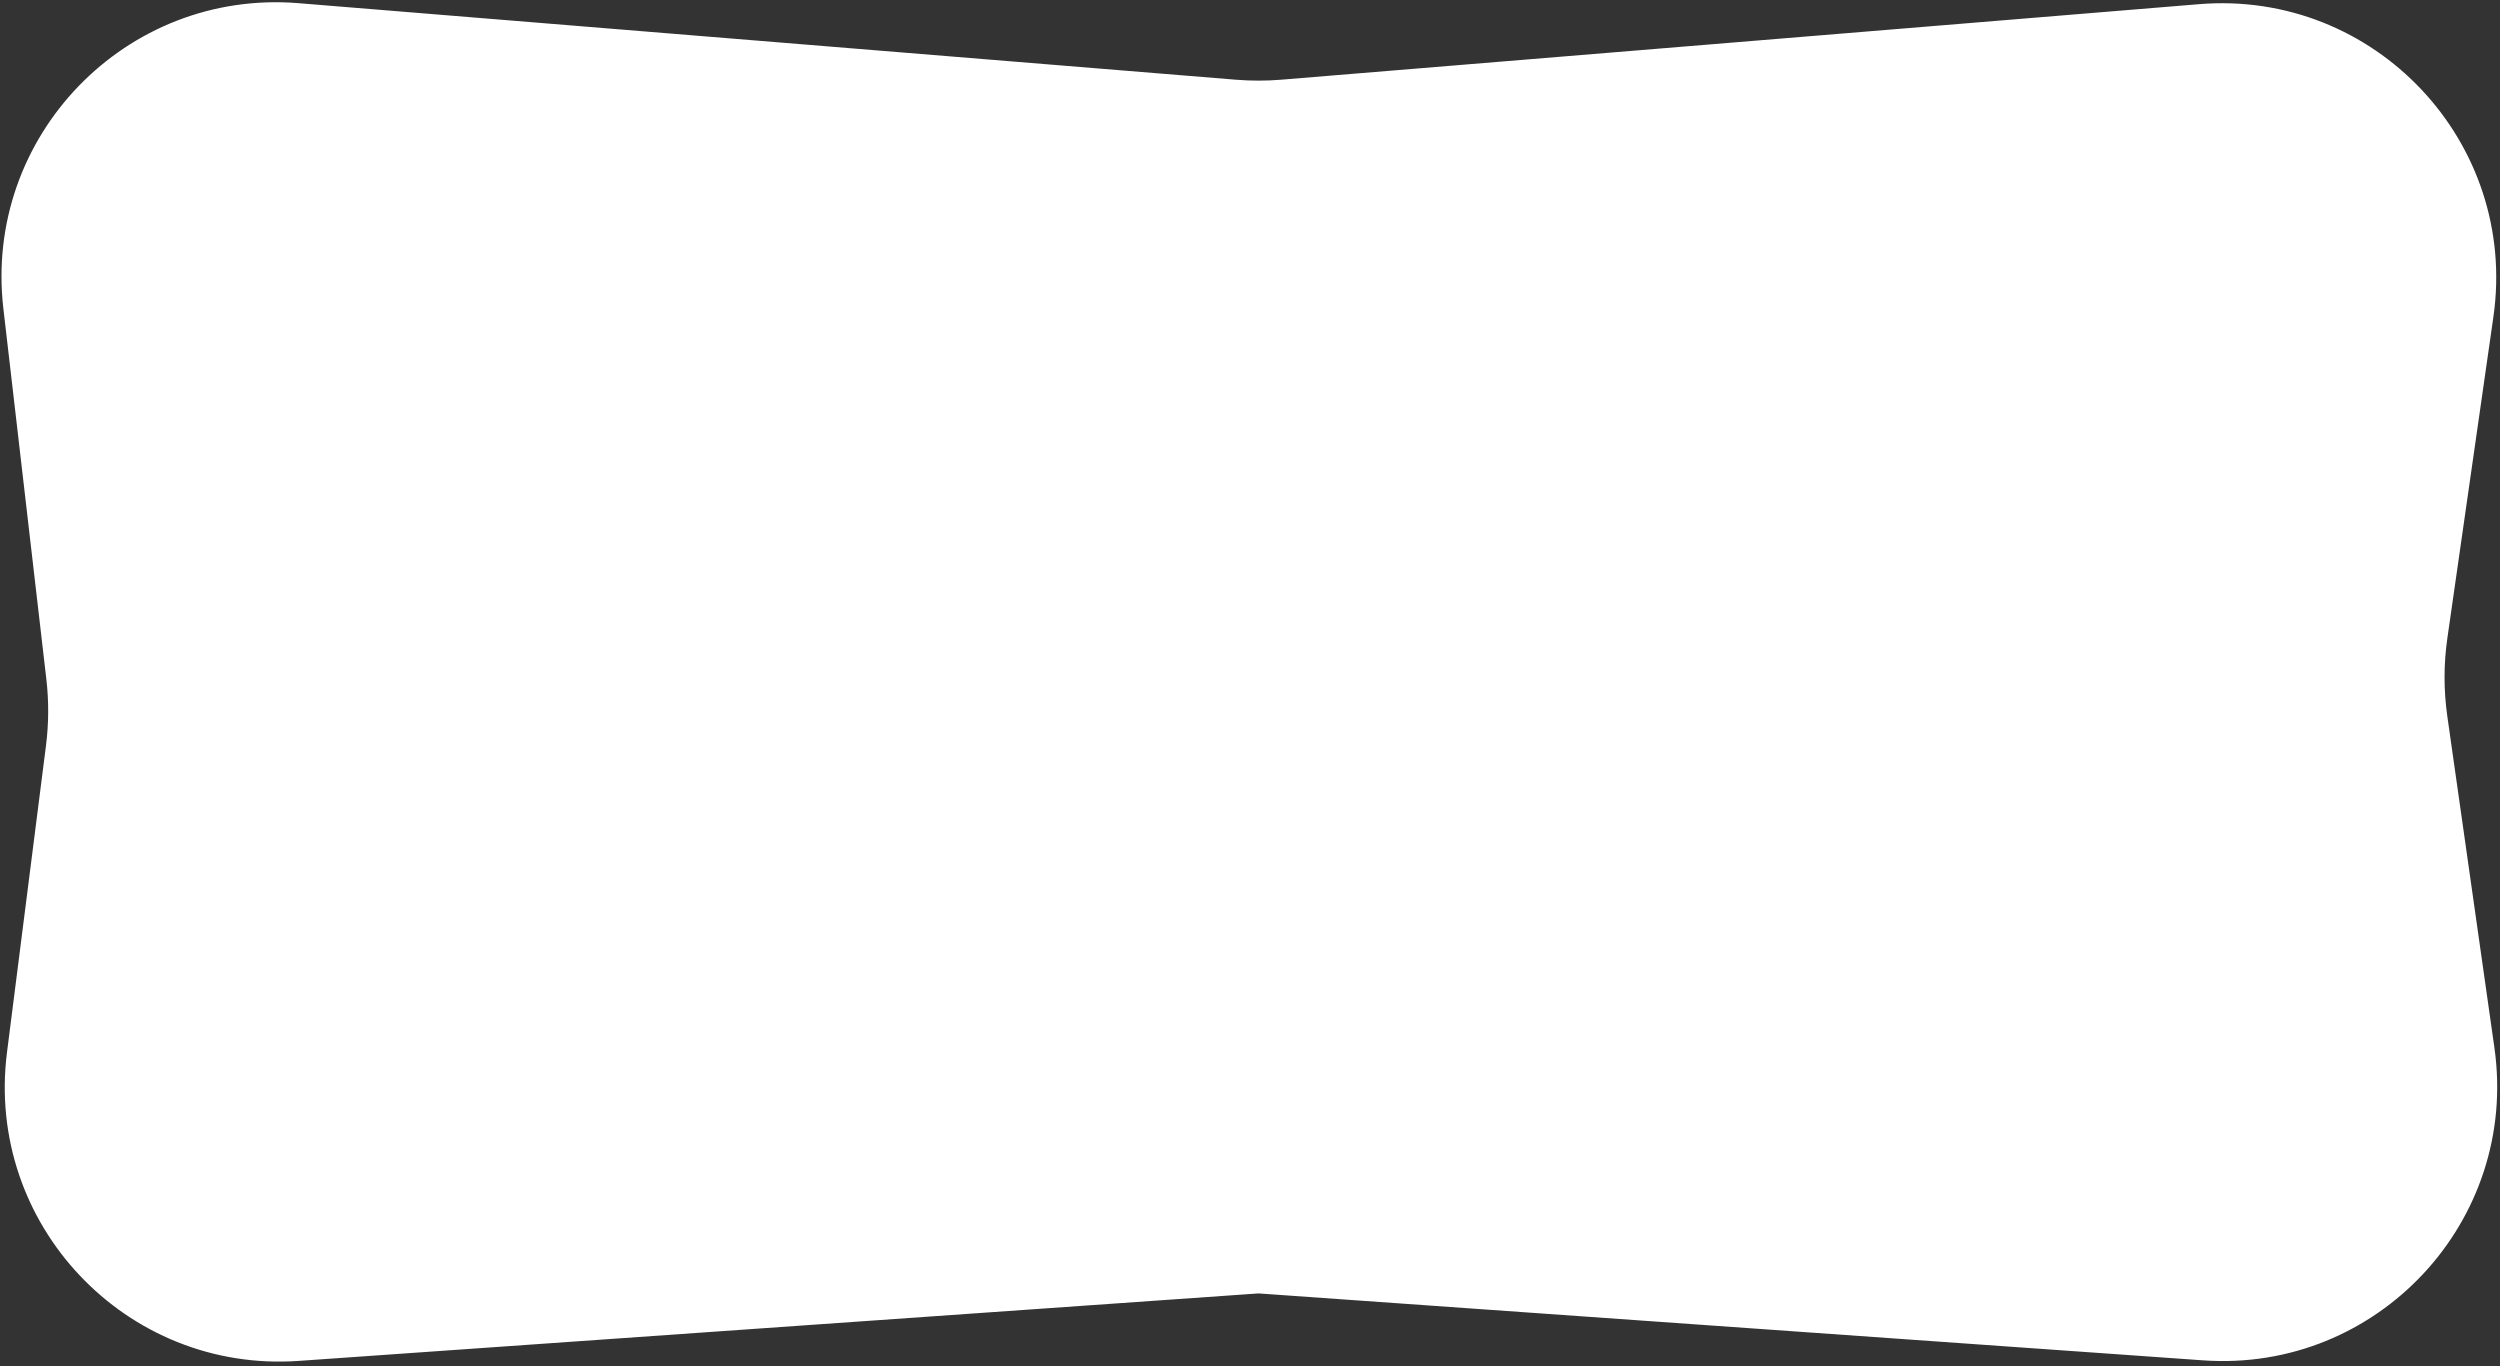 <svg width="355" height="194" viewBox="0 0 355 194" fill="none" xmlns="http://www.w3.org/2000/svg">
<rect x="0" y="0" width="355" height="194" fill="#333333" stroke="none"/>
<path d="M0.478 43.815C-2.357 19.375 17.87 -1.551 42.392 0.451L175.527 11.322C177.648 11.495 179.779 11.494 181.899 11.32L312.259 0.593C337.217 -1.461 357.615 20.204 354.063 44.993L347.52 90.656C346.997 94.311 346.995 98.02 347.514 101.675L354.207 148.78C357.702 173.375 337.619 194.925 312.839 193.169L178.713 183.665L42.418 193.248C17.88 194.973 -2.108 173.828 0.994 149.426L6.531 105.867C6.928 102.744 6.945 99.584 6.583 96.457L0.478 43.815Z" fill="white"/>
</svg>
